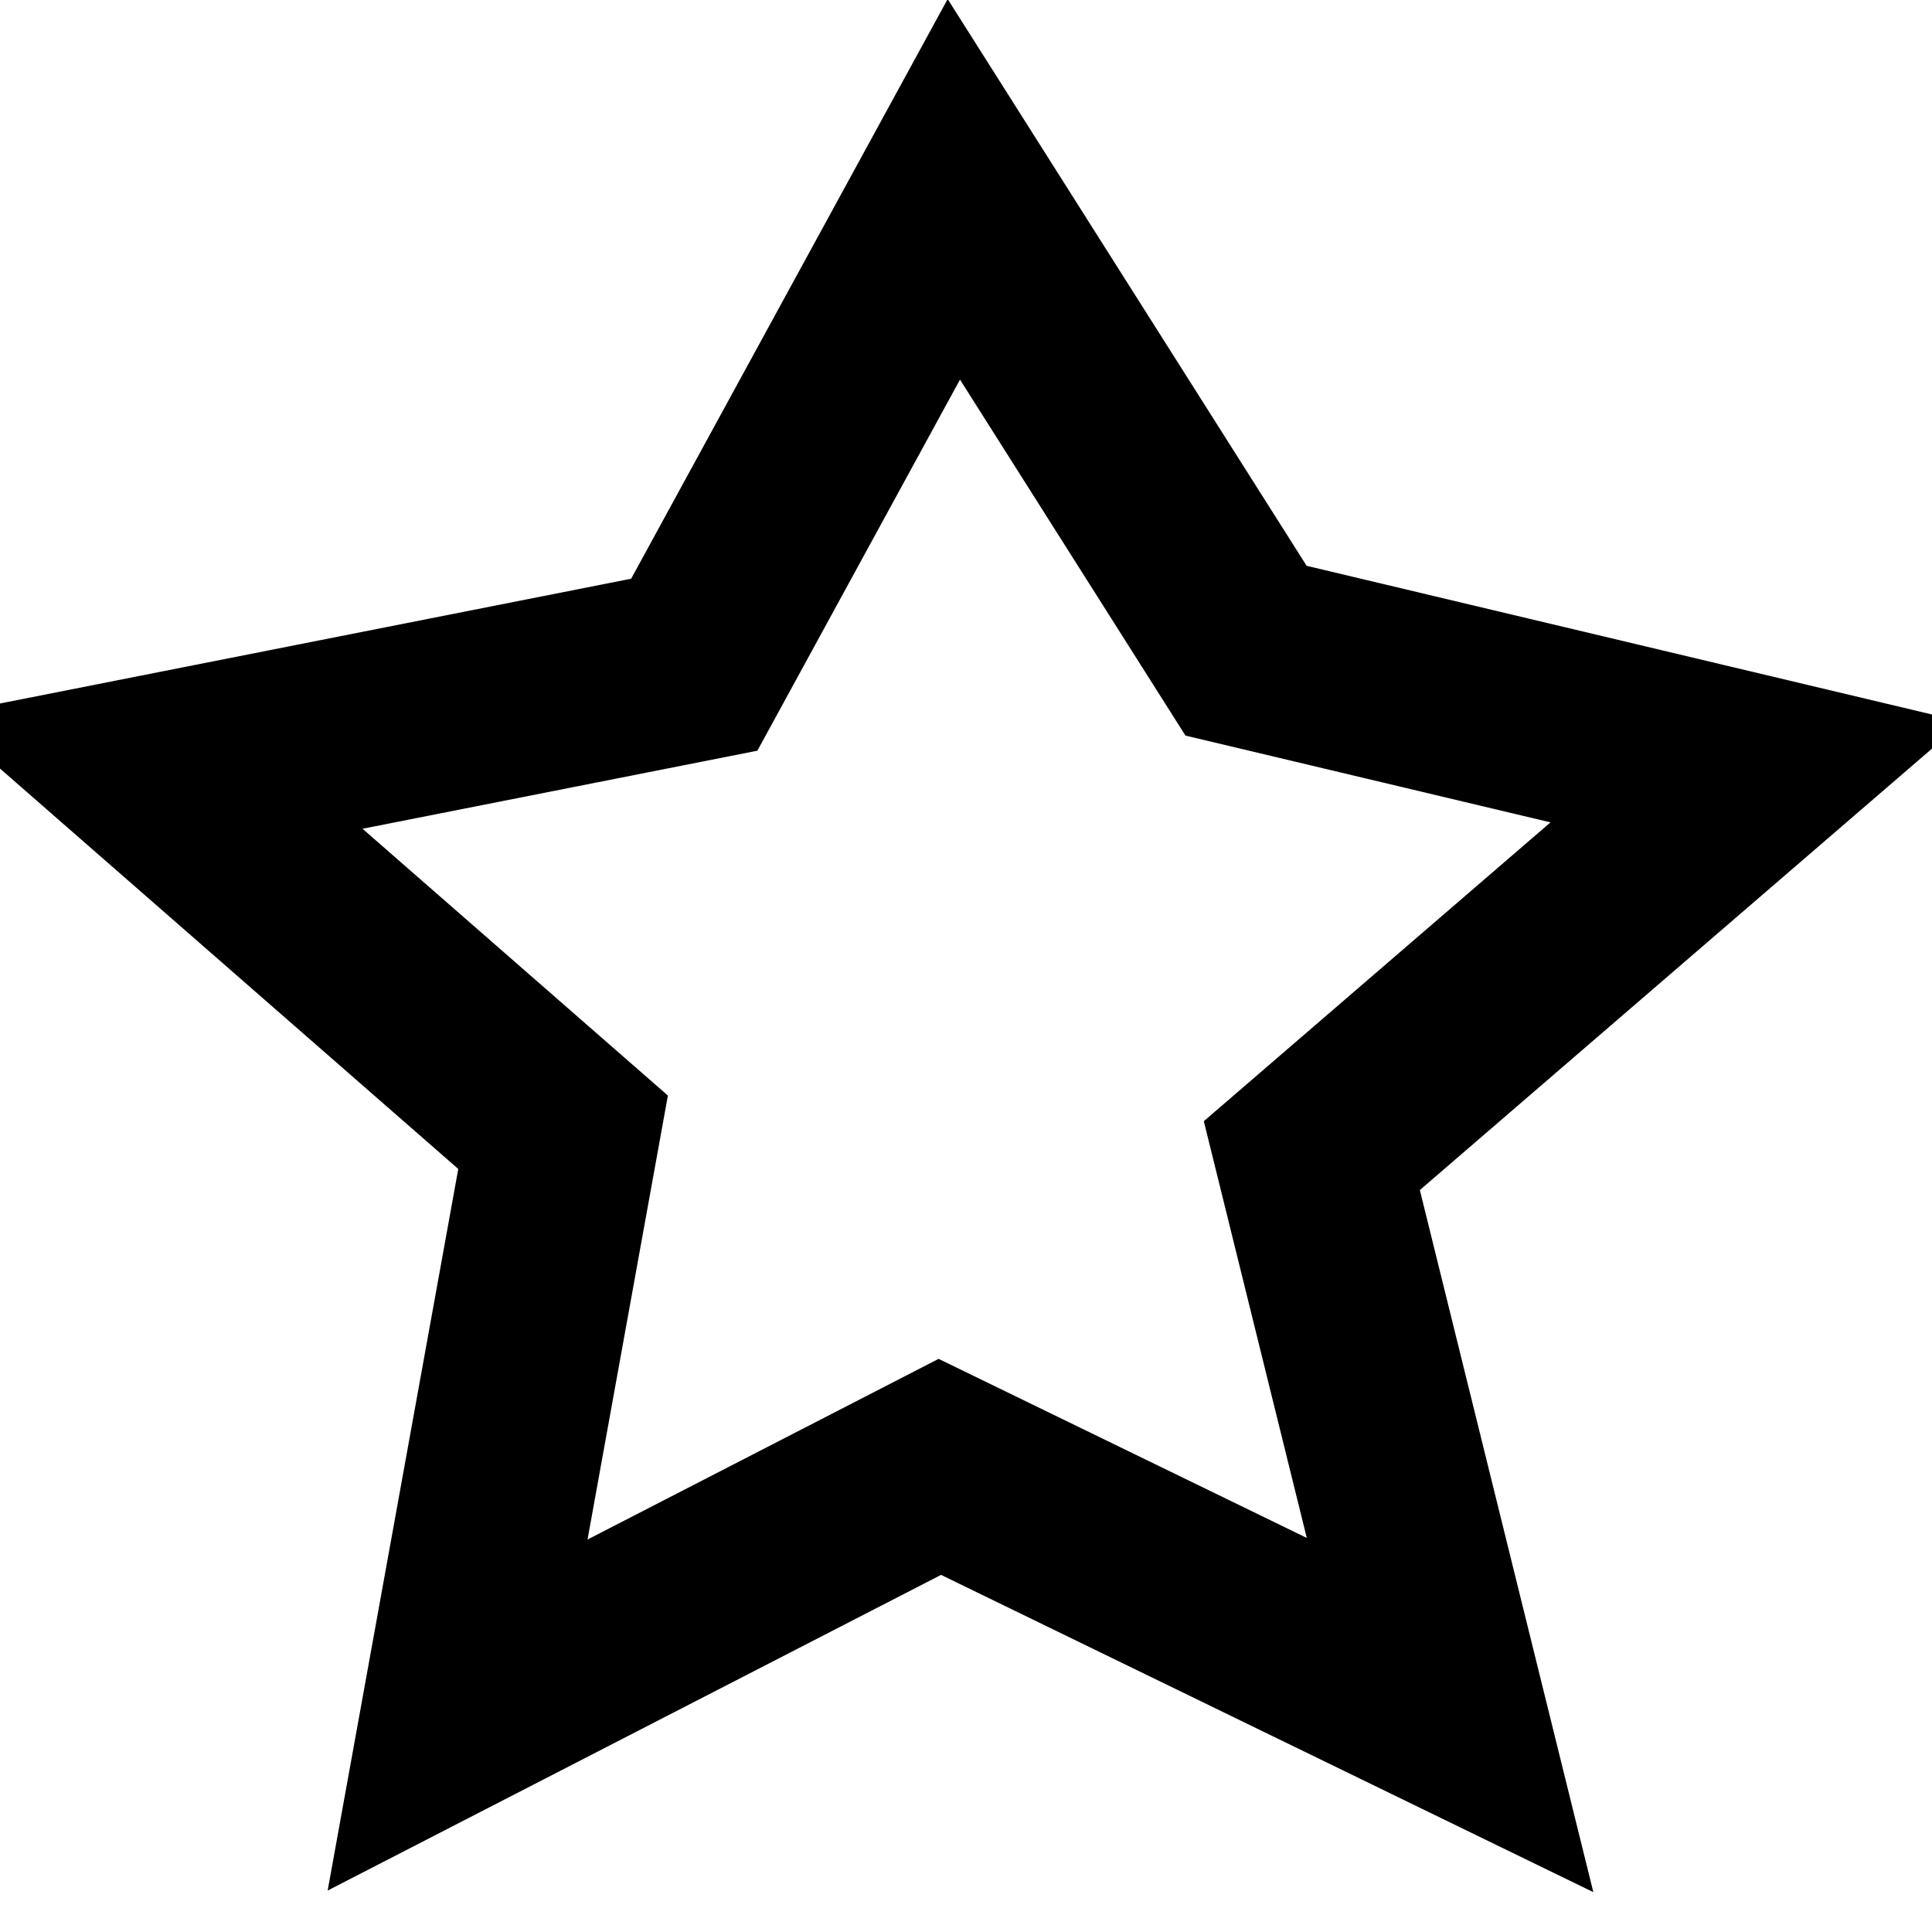 <svg xmlns="http://www.w3.org/2000/svg" viewBox="0 0 20 20"><path d="m1.562,7.993l5.625,-1.112l2.687,-4.921l3.025,4.776l5.287,1.257l-4.606,3.97l1.431,5.791l-5.282,-2.569l-4.992,2.569l1.092,-6.033l-4.267,-3.728l0,-0z" style="fill:none;stroke:currentColor;stroke-width:2px"/></svg>